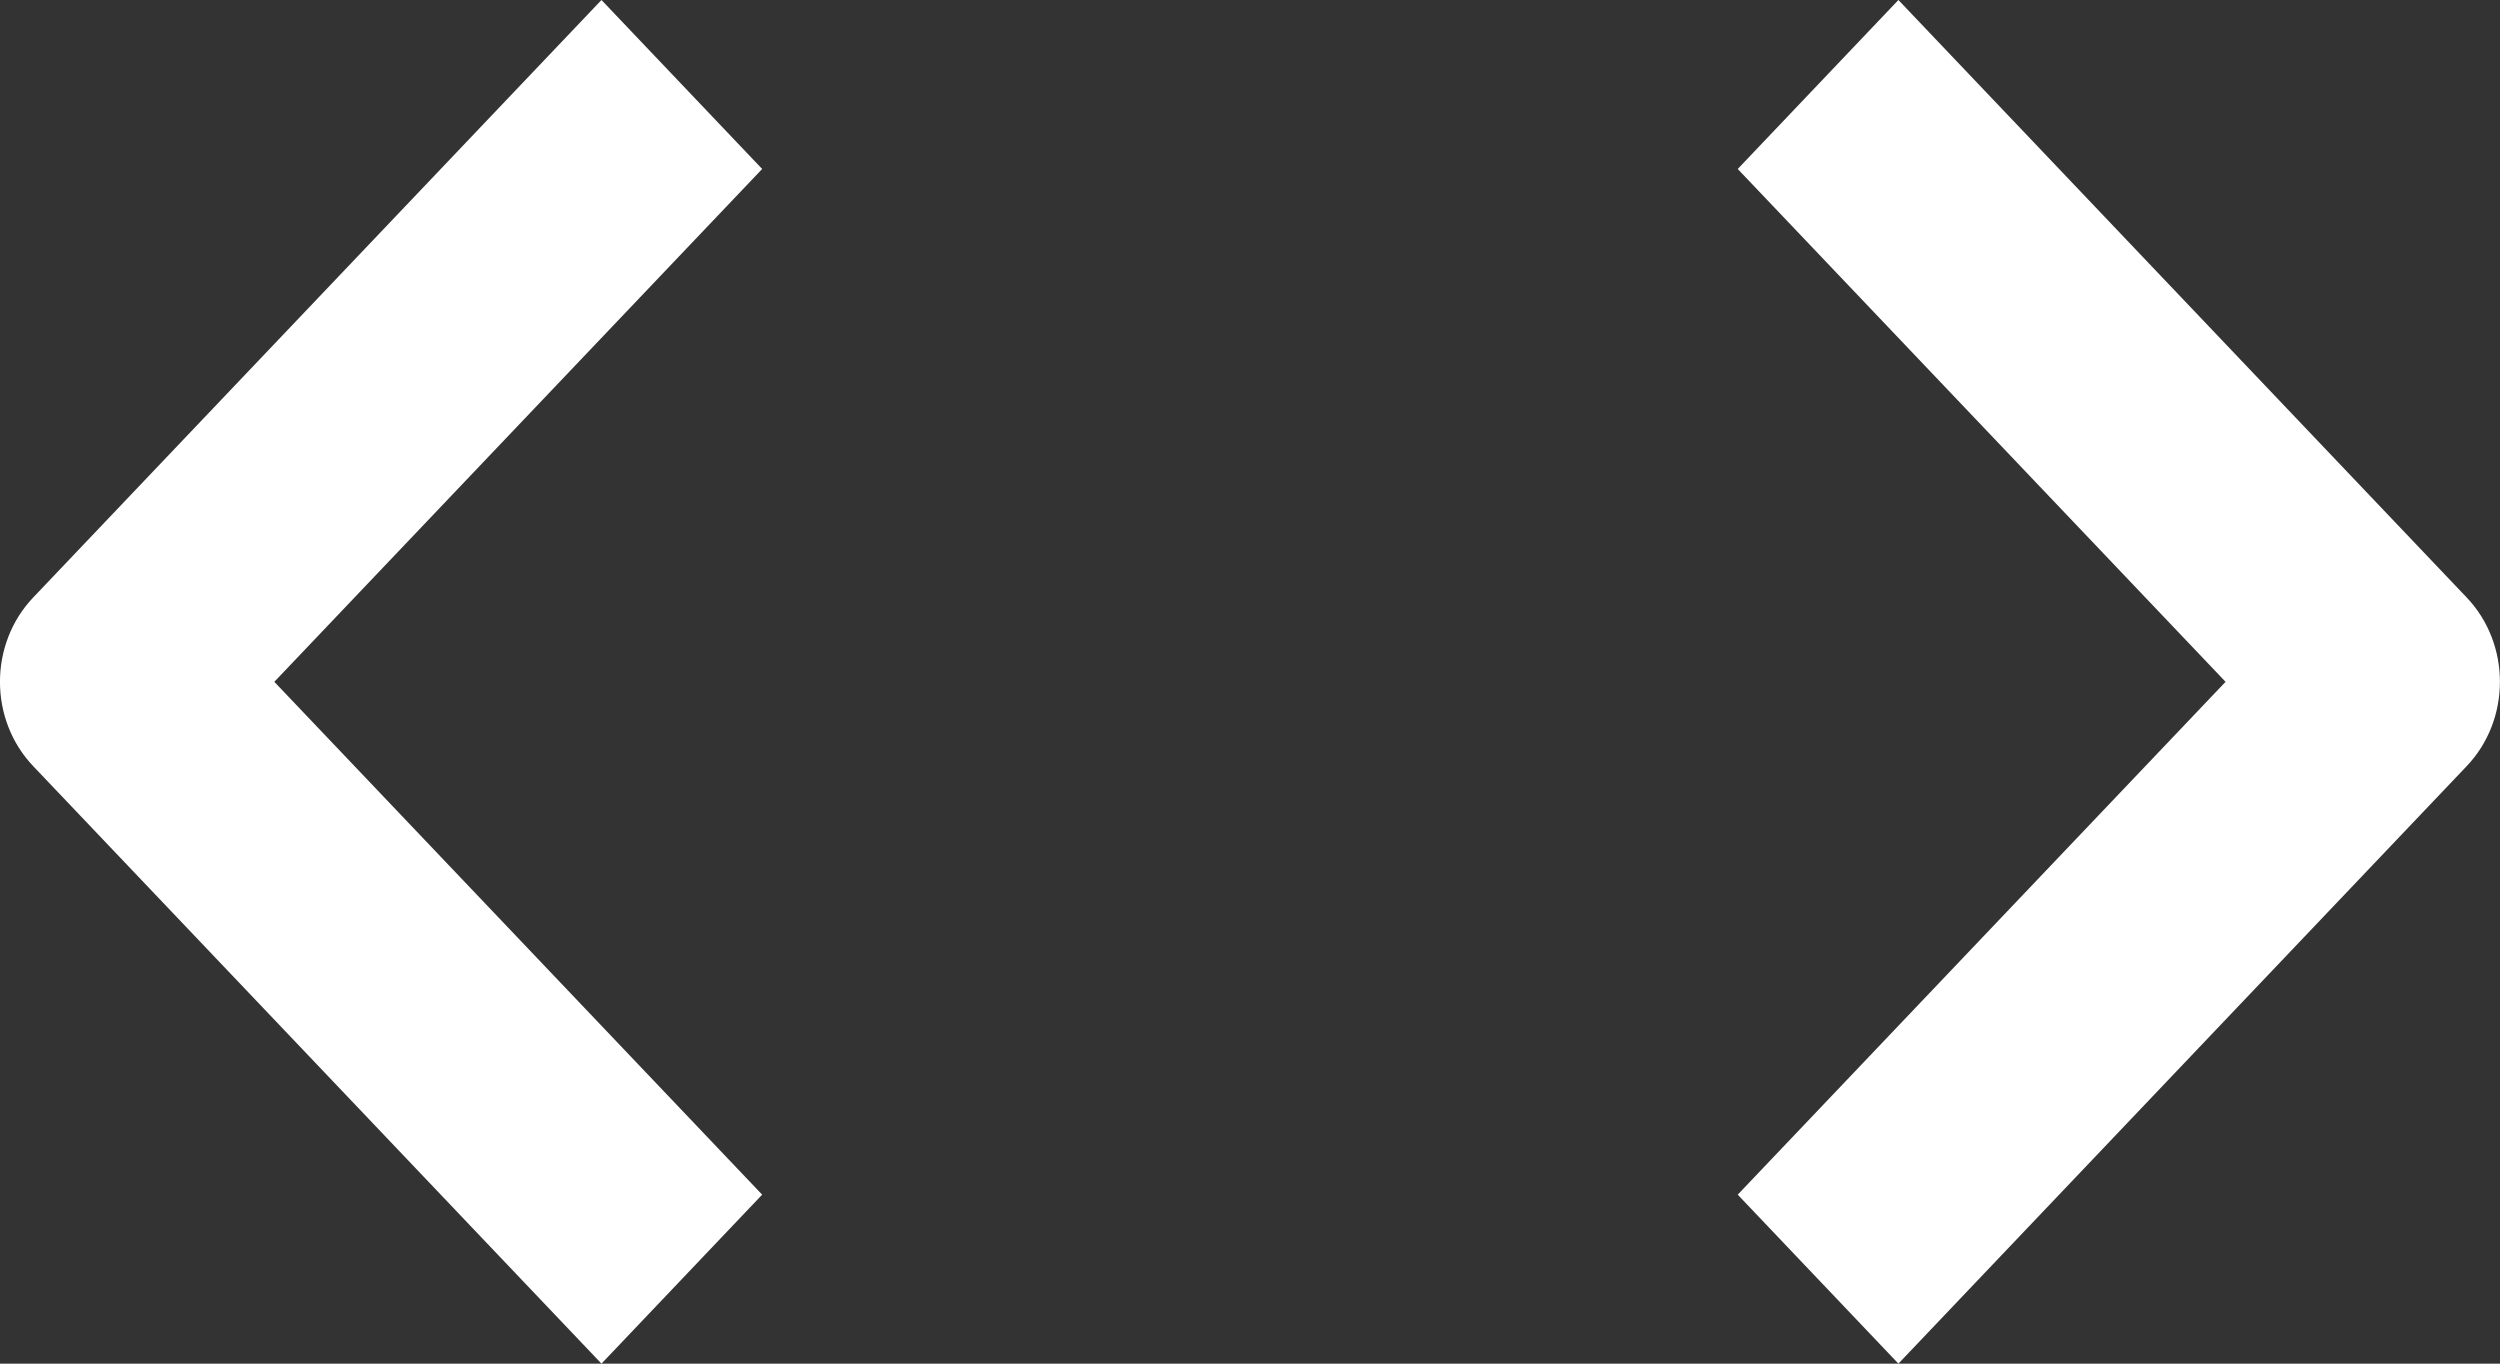 <svg xmlns="http://www.w3.org/2000/svg" width="22" height="12" fill="none" viewBox="0 0 22 12"><rect x="0" y="0" width="22" height="12" fill="#333333" stroke="none"/><path fill="#fff" fill-rule="evenodd" d="M2.414 6L6.707 1.487L5.293 0L0.293 5.257C-0.098 5.667 -0.098 6.333 0.293 6.743L5.293 12L6.707 10.513L2.414 6ZM19.585 6L15.292 1.487L16.706 0L21.706 5.257C22.097 5.667 22.097 6.333 21.706 6.743L16.706 12L15.292 10.513L19.585 6Z" clip-rule="evenodd"/></svg>